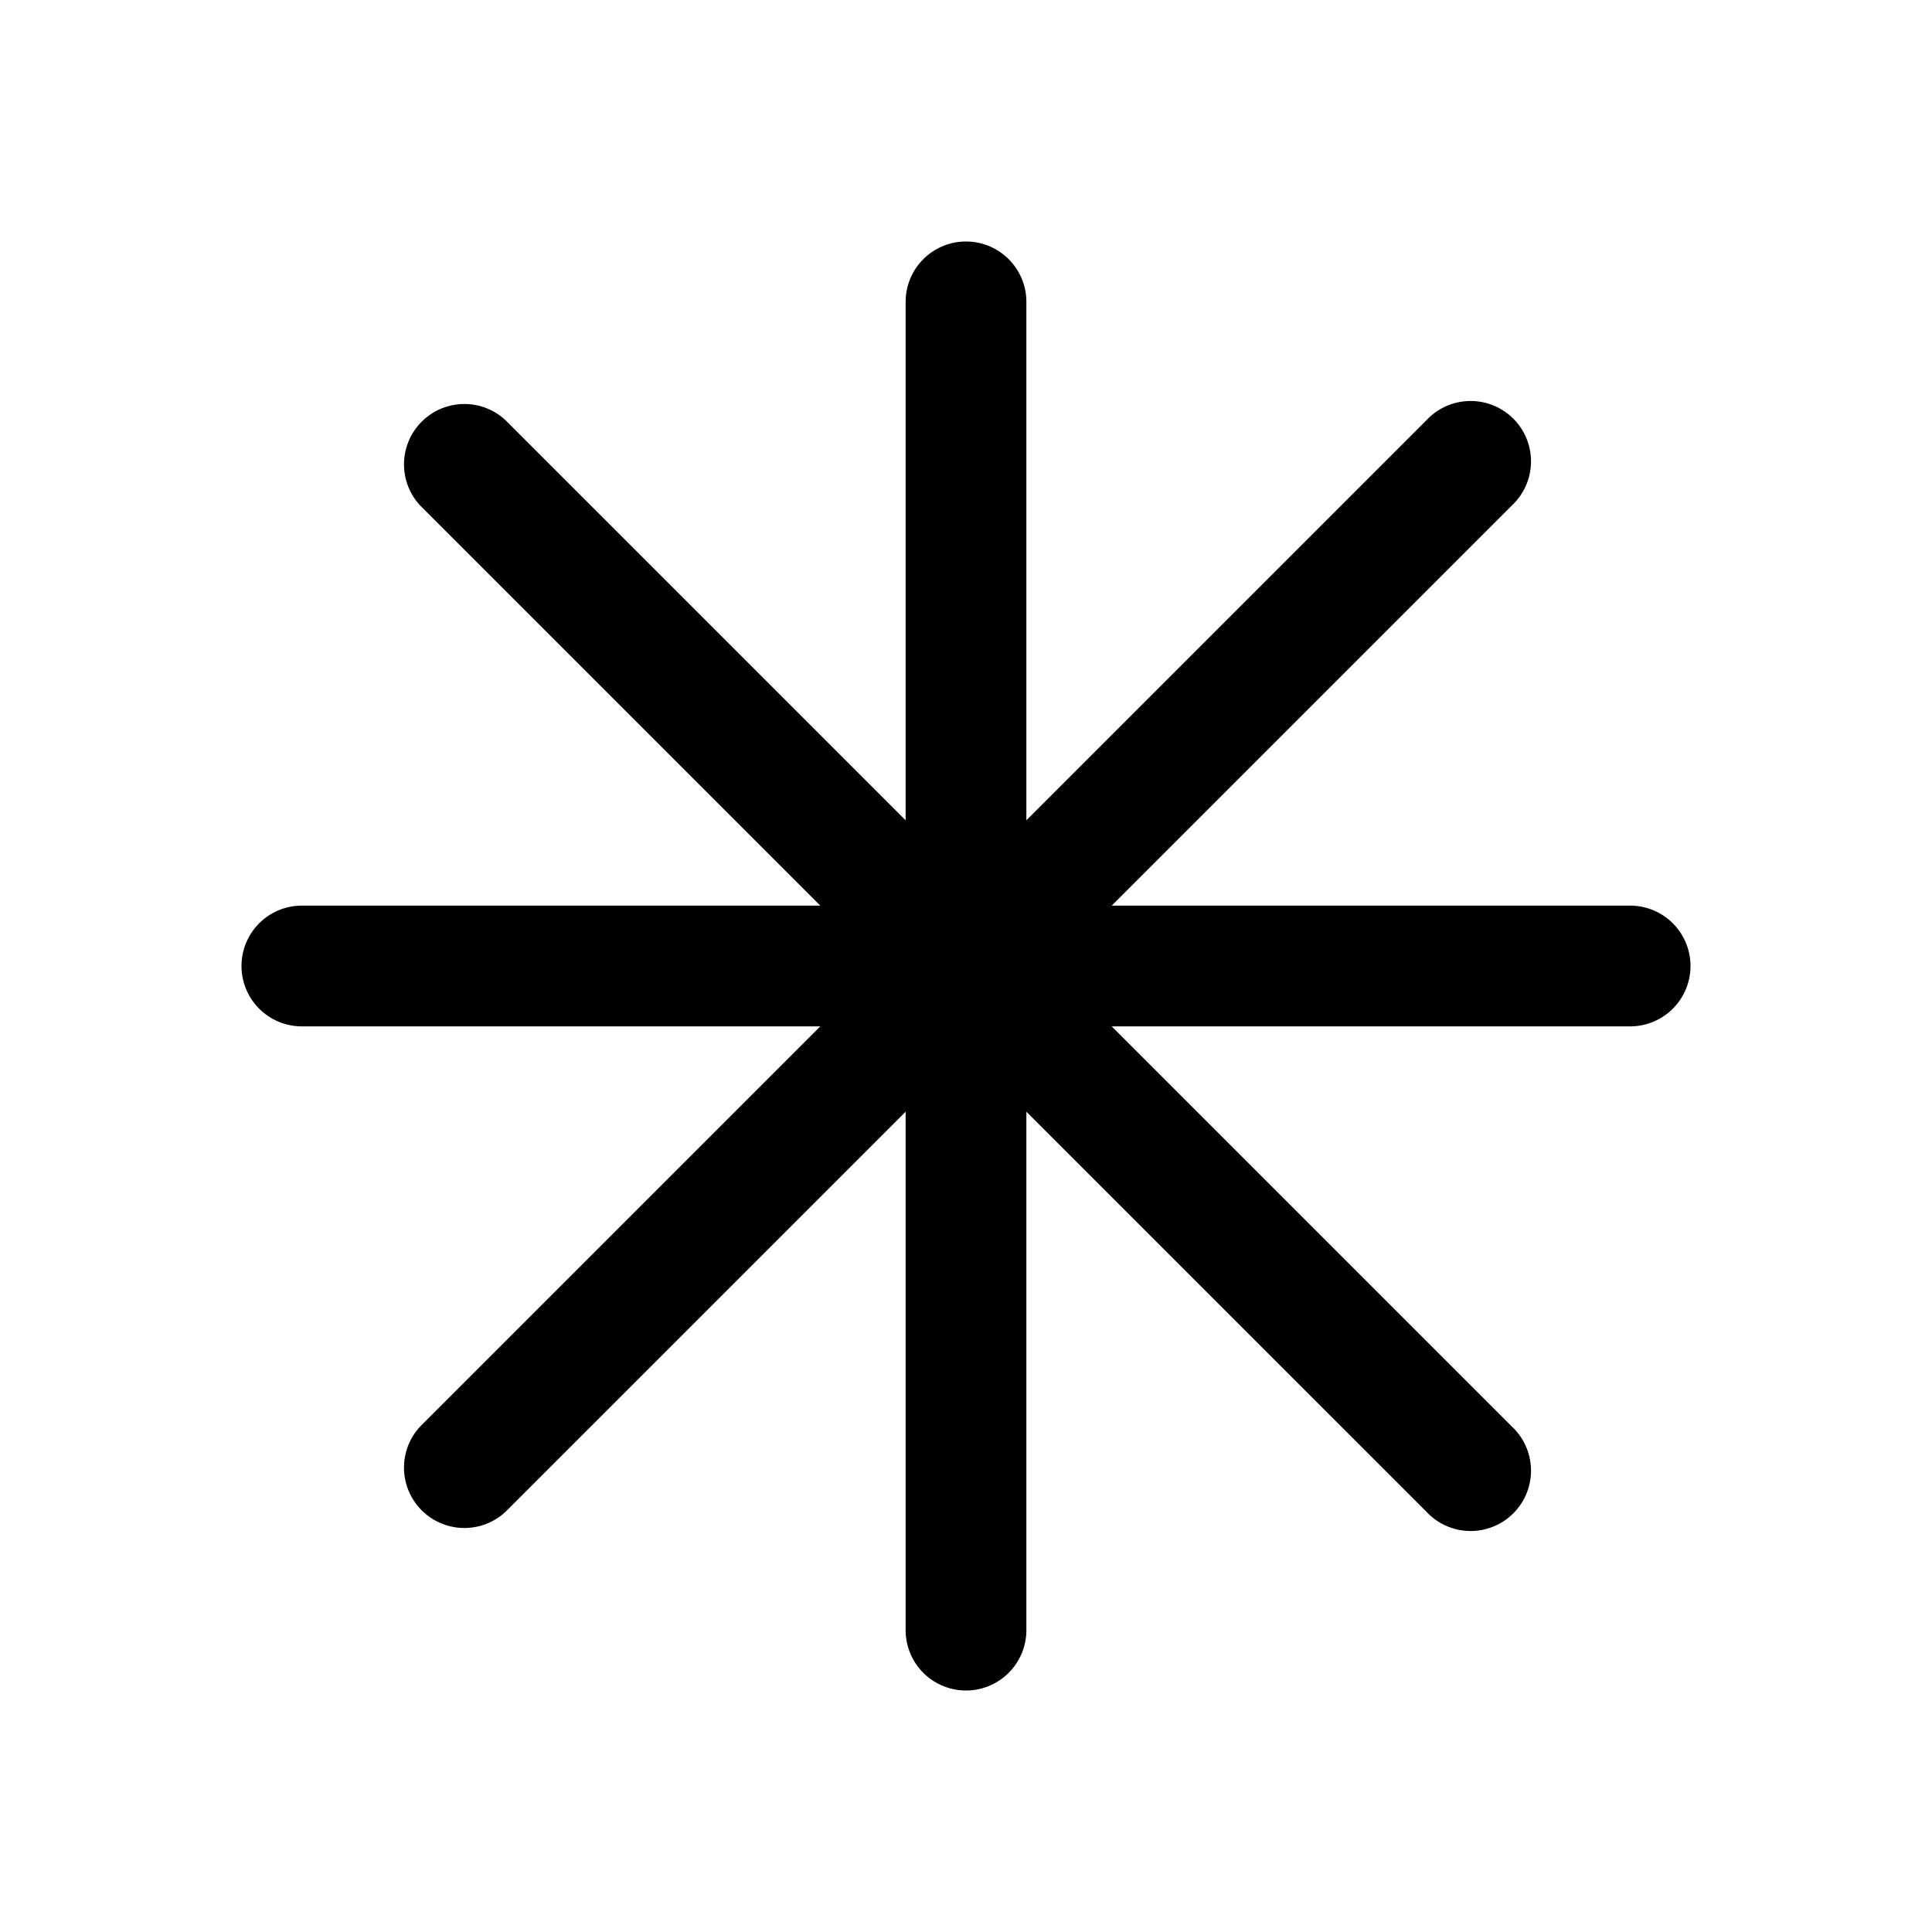 <svg xmlns="http://www.w3.org/2000/svg" width="24" height="24"><path fill-rule="evenodd" d="M12 3a.75.75 0 01.75.75v6.44l4.97-4.97a.75.75 0 111.06 1.06l-4.97 4.97h6.44a.75.75 0 010 1.5h-6.44l4.97 4.97a.75.75 0 11-1.06 1.06l-4.97-4.97v6.44a.75.75 0 01-1.5 0v-6.44l-4.97 4.97a.75.75 0 01-1.06-1.06l4.97-4.97H3.75a.75.75 0 010-1.5h6.44L5.22 6.28a.75.75 0 011.06-1.06l4.97 4.97V3.75A.75.75 0 0112 3z"/></svg>